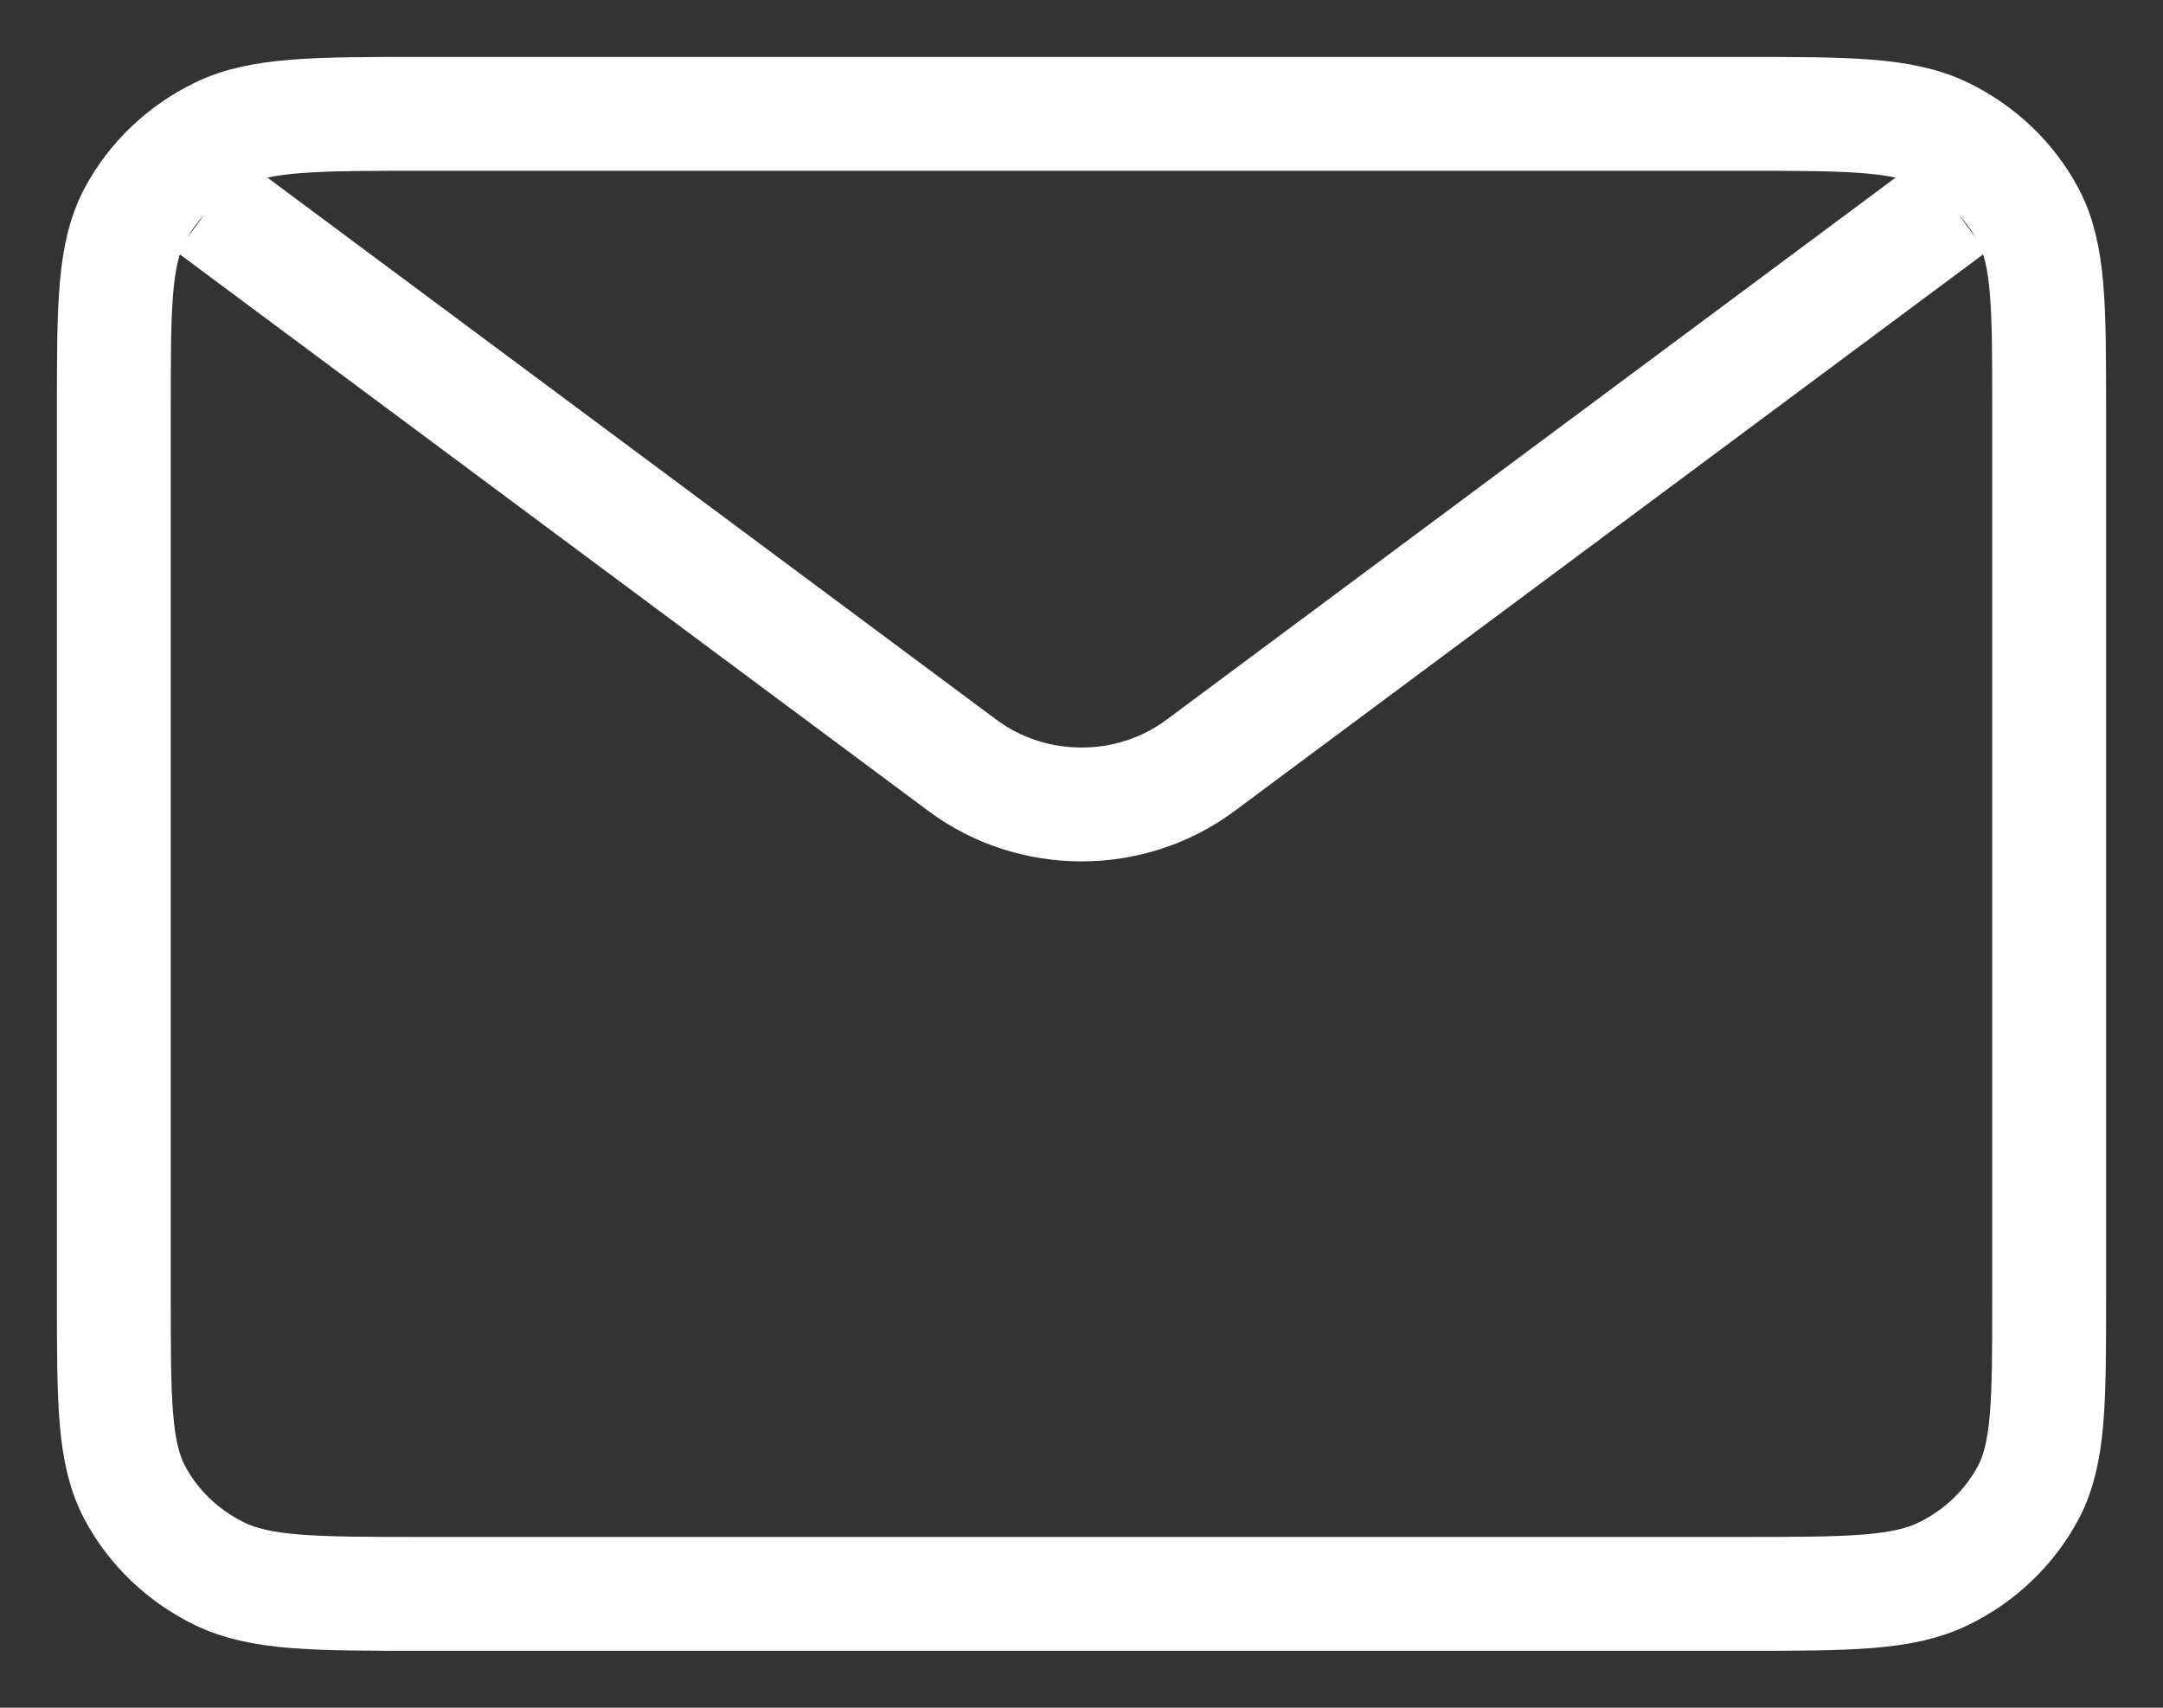 <svg width="19" height="15" viewBox="0 0 19 15" fill="none" xmlns="http://www.w3.org/2000/svg">
<rect x="0" y="0" width="19" height="15" fill="#333333" stroke="none"/>
<path d="M1.85 1.812L8.456 6.724C9.07 7.18 9.93 7.18 10.544 6.724L17.15 1.812M3.72 14H15.28C16.232 14 16.708 14 17.072 13.823C17.392 13.667 17.652 13.418 17.815 13.113C18 12.765 18 12.31 18 11.4V3.6C18 2.69 18 2.235 17.815 1.887C17.652 1.581 17.392 1.333 17.072 1.177C16.708 1 16.232 1 15.28 1H3.72C2.768 1 2.292 1 1.928 1.177C1.608 1.333 1.348 1.581 1.185 1.887C1 2.235 1 2.69 1 3.6V11.4C1 12.31 1 12.765 1.185 13.113C1.348 13.418 1.608 13.667 1.928 13.823C2.292 14 2.768 14 3.72 14Z" stroke="white"/>
</svg>
